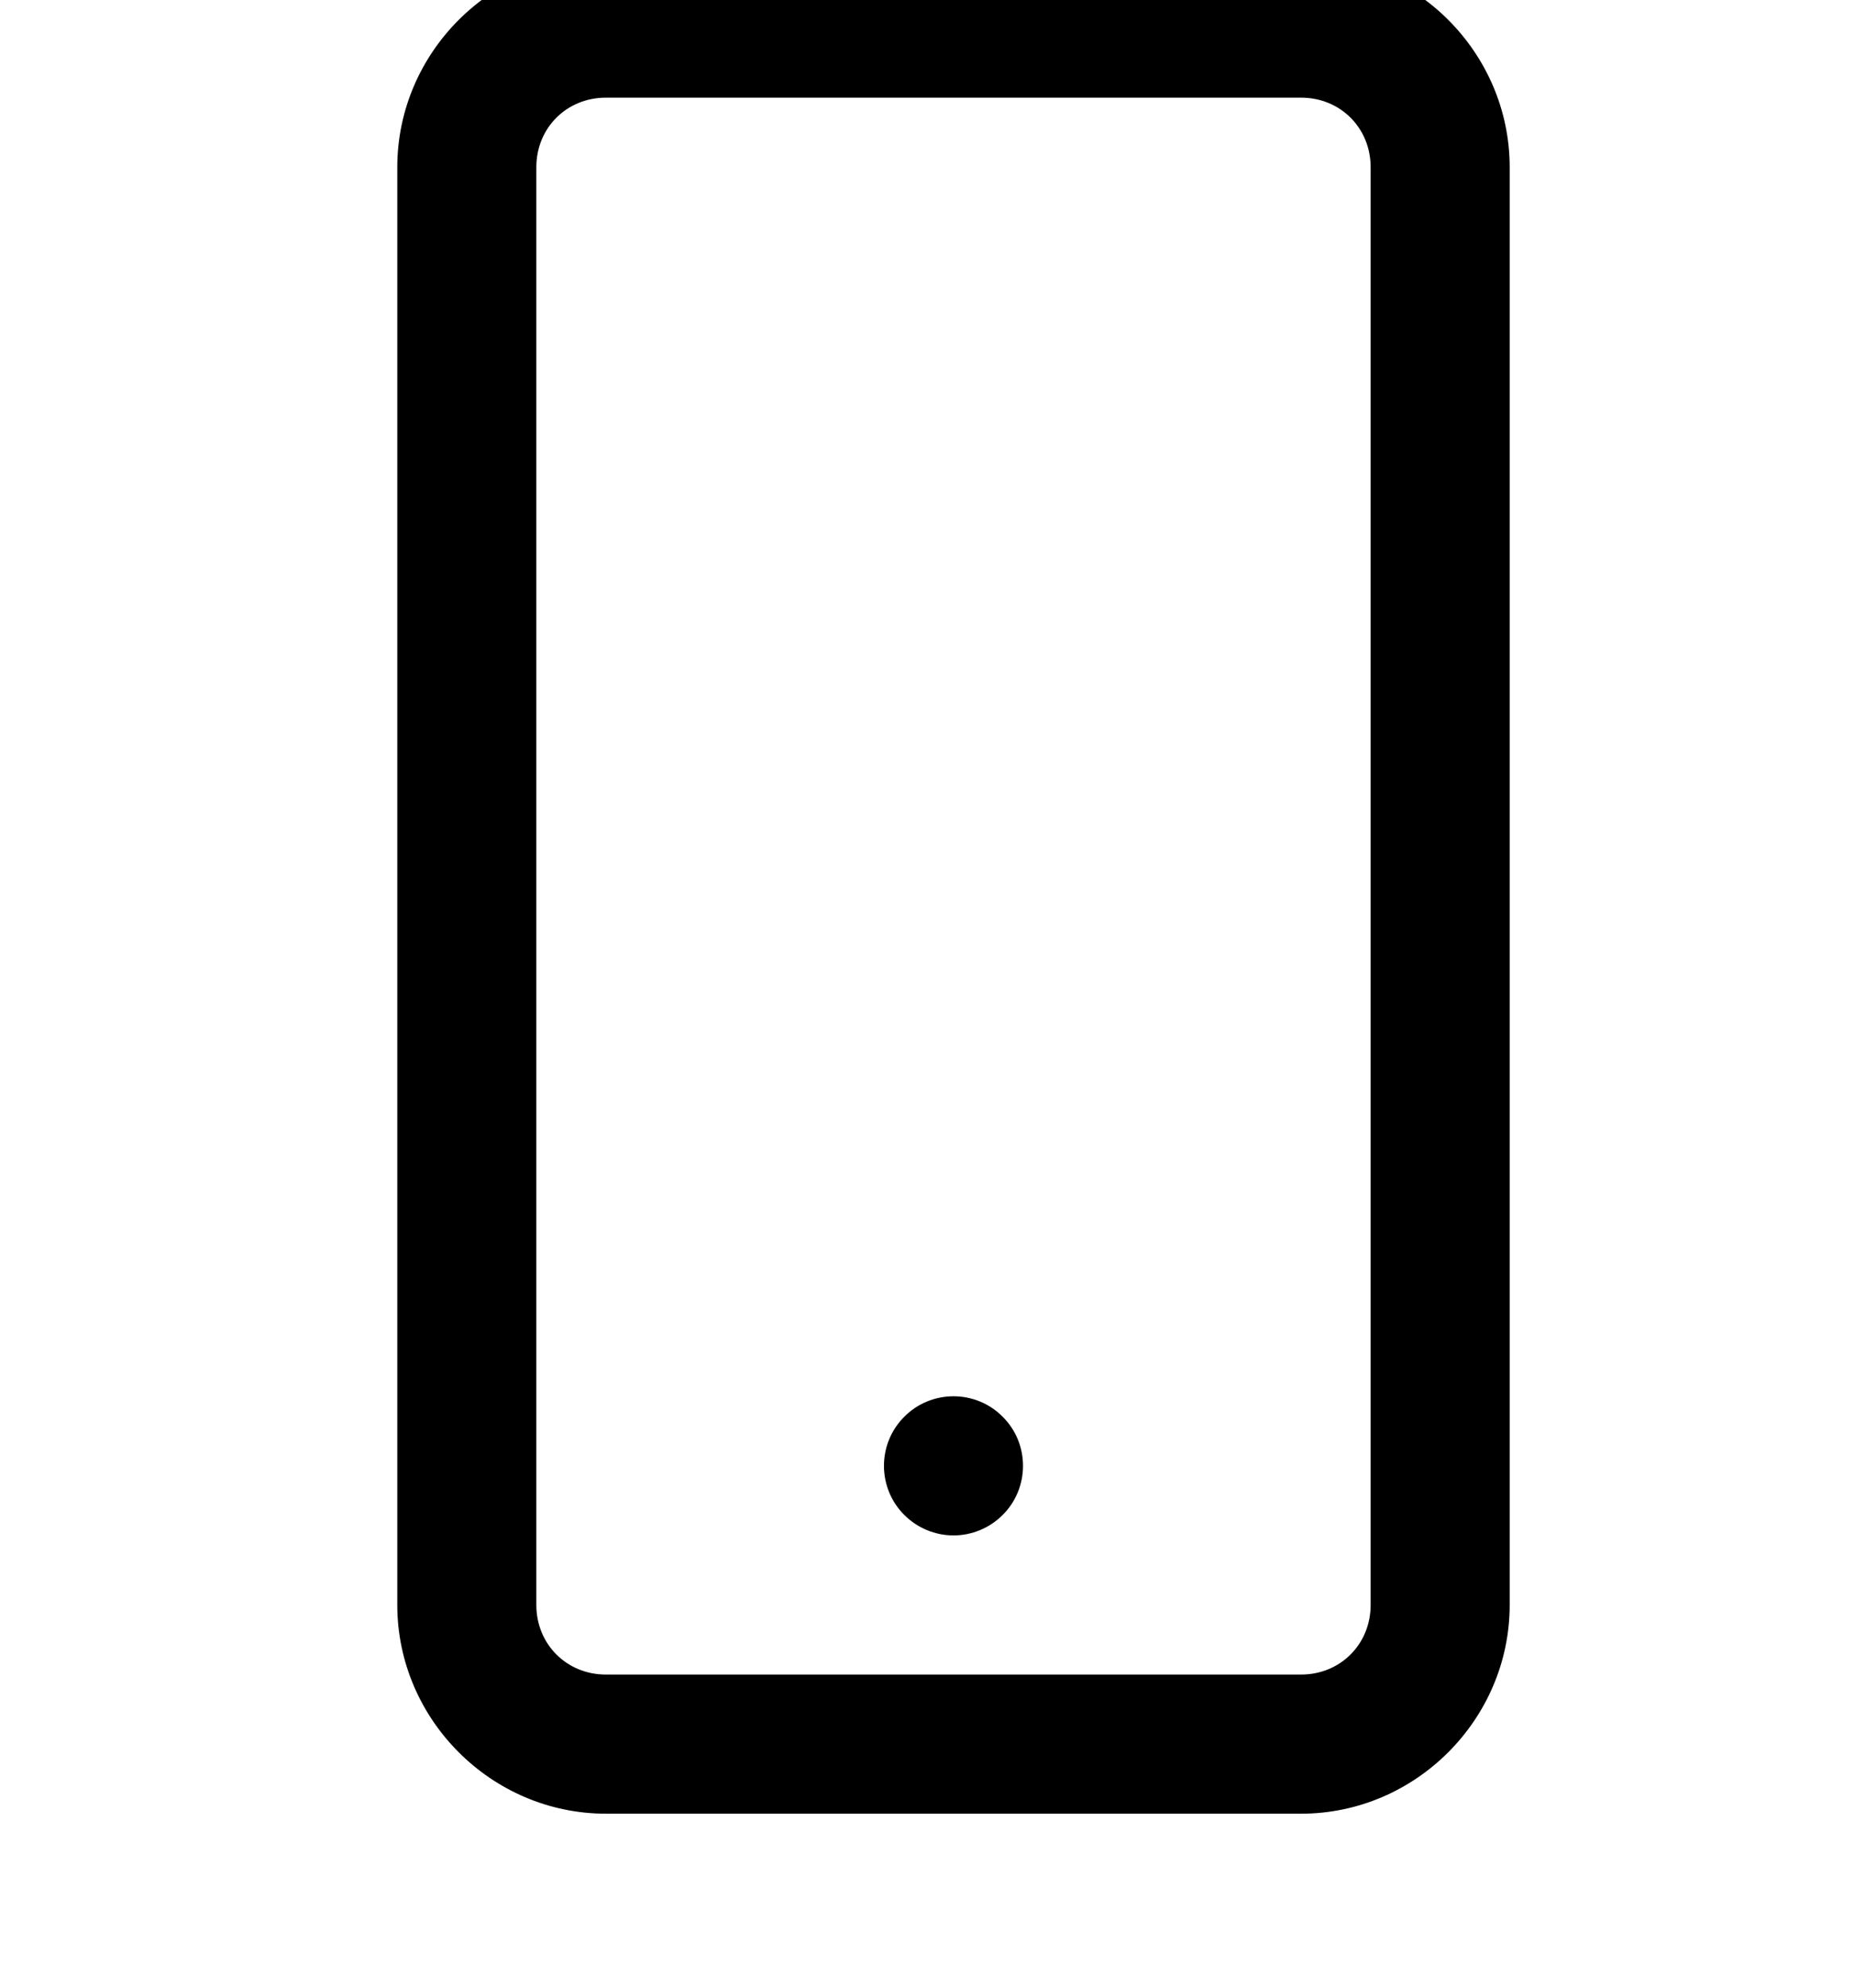 <svg width="14" height="15" viewBox="0 0 14 15" fill="none" xmlns="http://www.w3.org/2000/svg">
<path d="M4.575 -0.313C3.711 -0.313 3 0.398 3 1.262V12.112C3 12.975 3.711 13.687 4.575 13.687H9.825C10.689 13.687 11.4 12.975 11.4 12.112V1.262C11.4 0.398 10.689 -0.313 9.825 -0.313H4.575ZM4.575 0.737H9.825C10.121 0.737 10.35 0.965 10.35 1.262V12.112C10.35 12.408 10.121 12.637 9.825 12.637H4.575C4.279 12.637 4.05 12.408 4.05 12.112V1.262C4.05 0.965 4.279 0.737 4.575 0.737ZM7.2 10.537C7.061 10.537 6.927 10.592 6.829 10.691C6.73 10.789 6.675 10.922 6.675 11.062C6.675 11.201 6.73 11.335 6.829 11.433C6.927 11.531 7.061 11.587 7.2 11.587C7.339 11.587 7.473 11.531 7.571 11.433C7.67 11.335 7.725 11.201 7.725 11.062C7.725 10.922 7.67 10.789 7.571 10.691C7.473 10.592 7.339 10.537 7.2 10.537Z" fill="black"/>
</svg>

